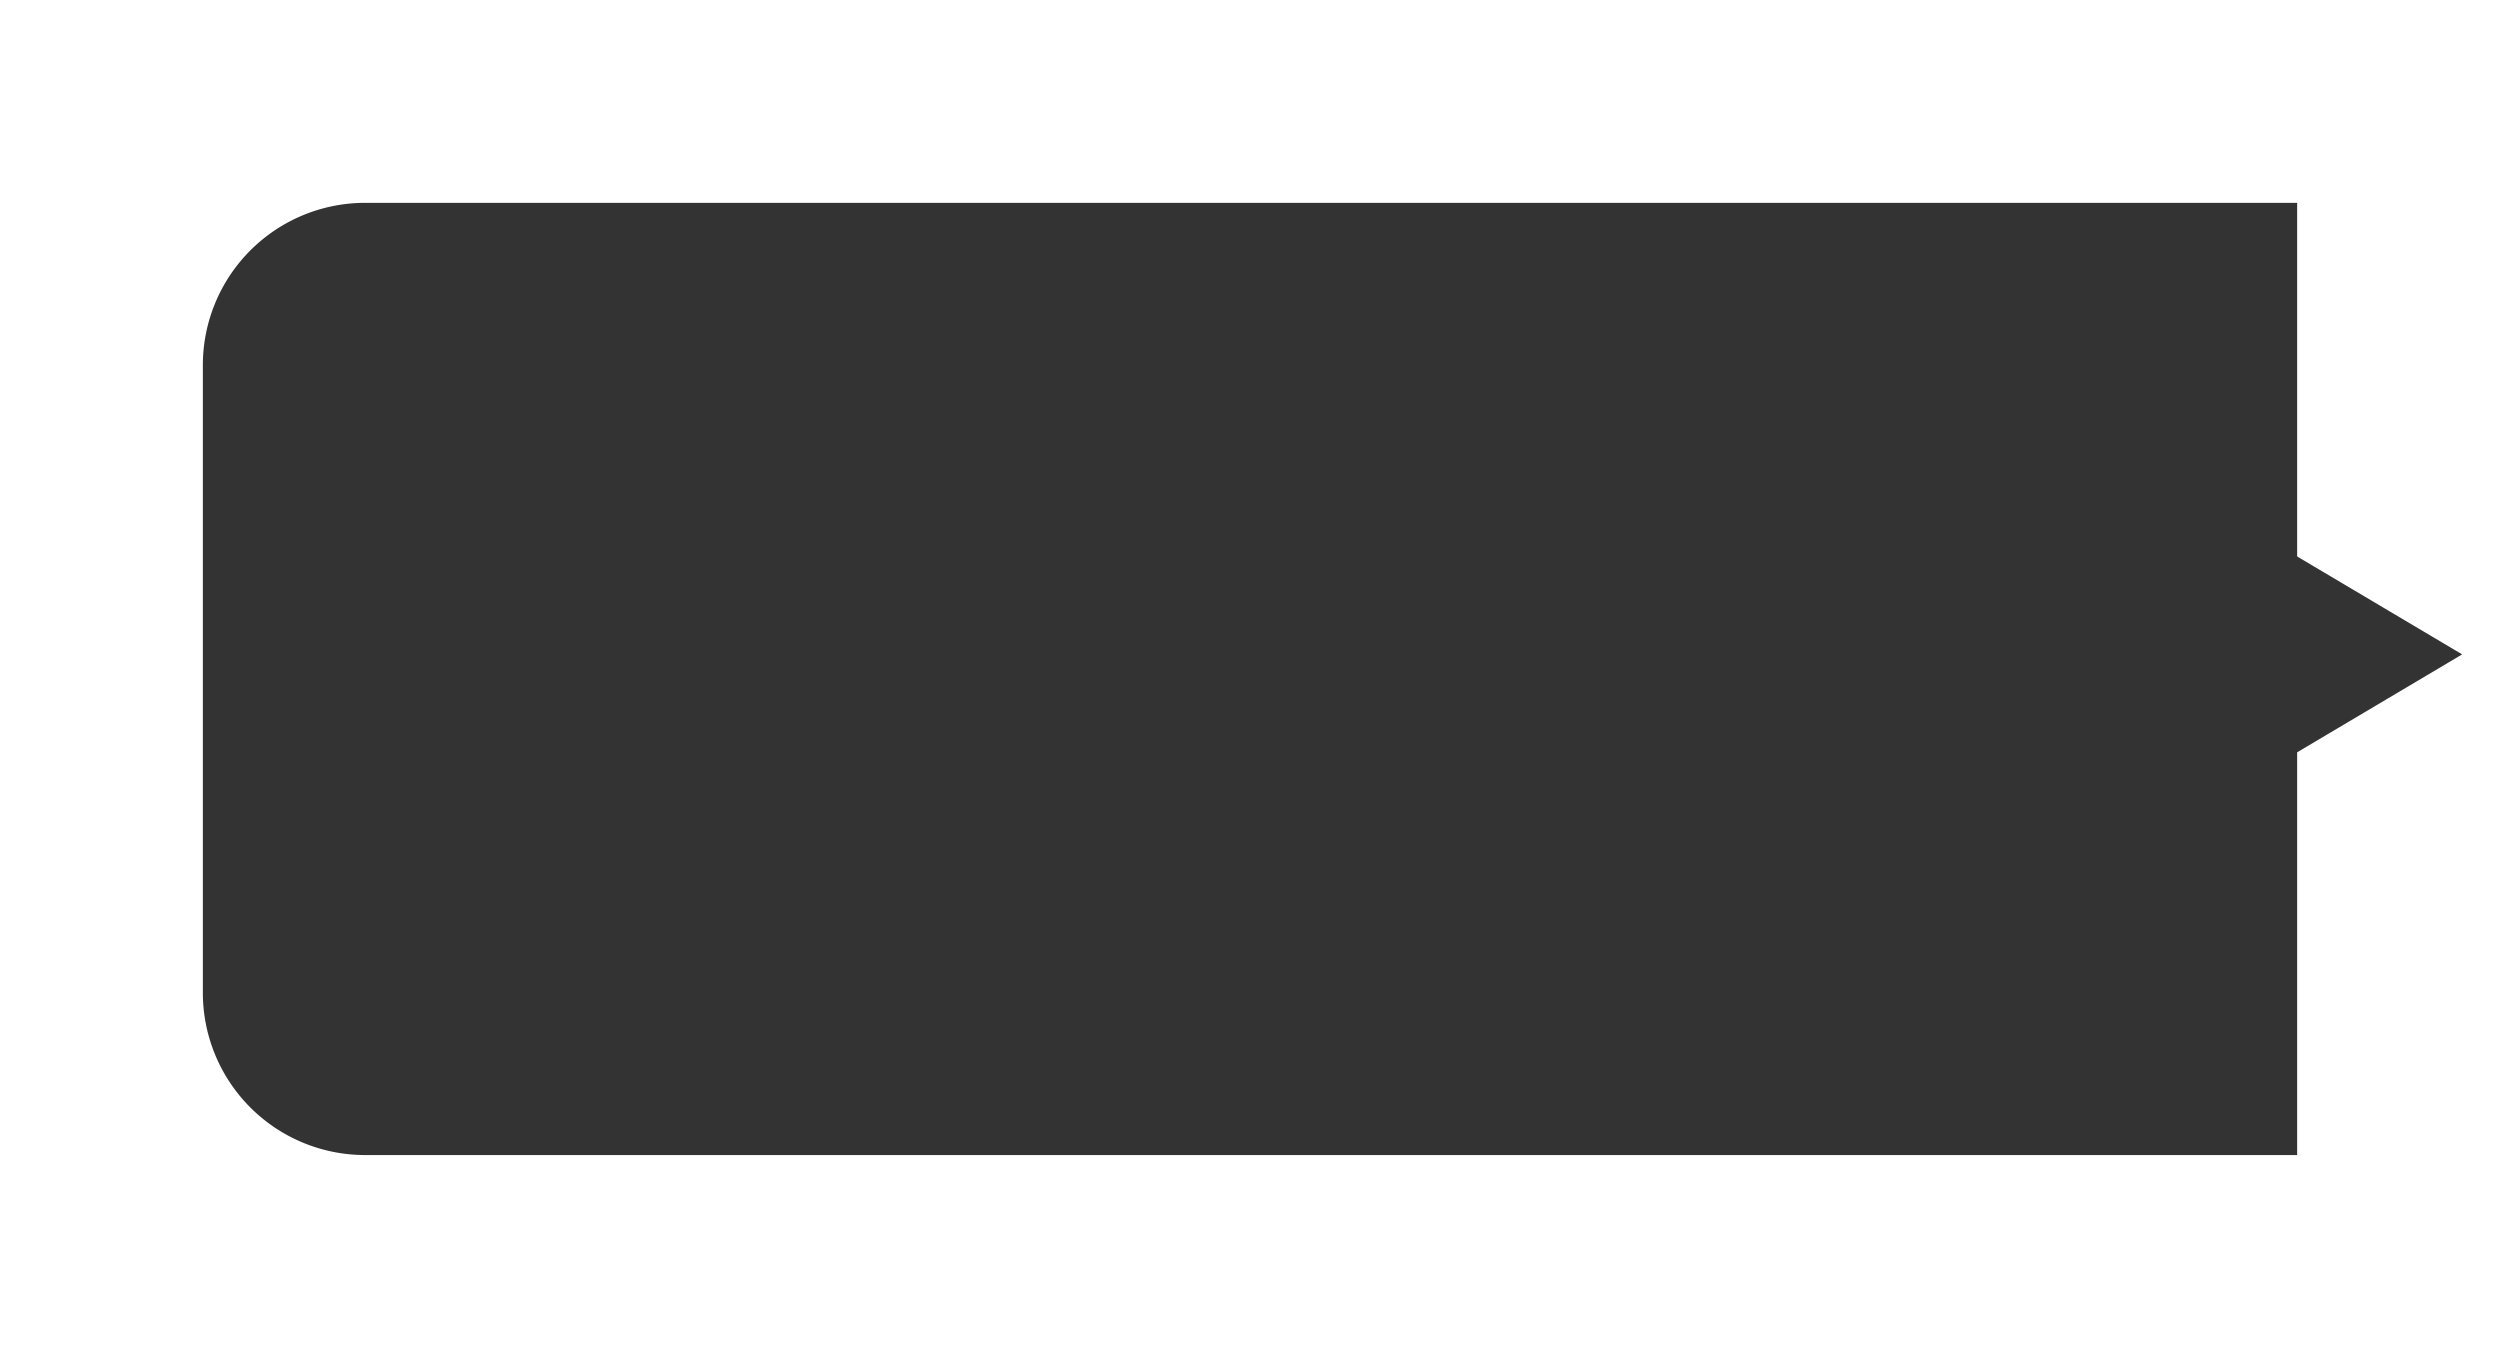 <svg xmlns="http://www.w3.org/2000/svg" xmlns:xlink="http://www.w3.org/1999/xlink" width="554.58" height="301.231" viewBox="0 0 554.58 301.231">
  <defs>
    <filter id="Rectangle_369" x="0" y="0" width="554.58" height="301.231" filterUnits="userSpaceOnUse">
      <feOffset dy="3" input="SourceAlpha"/>
      <feGaussianBlur stdDeviation="15" result="blur"/>
      <feFlood flood-opacity="0.161"/>
      <feComposite operator="in" in2="blur"/>
      <feComposite in="SourceGraphic"/>
    </filter>
  </defs>
  <g id="Groupe_1285" data-name="Groupe 1285" transform="translate(-500 -8904.174)">
    <g transform="matrix(1, 0, 0, 1, 500, 8904.17)" filter="url(#Rectangle_369)">
      <path id="Rectangle_369-2" data-name="Rectangle 369" d="M36,0H464.58a0,0,0,0,1,0,0V211.232a0,0,0,0,1,0,0H36a36,36,0,0,1-36-36V36A36,36,0,0,1,36,0Z" transform="translate(45 42)" fill="#333"/>
    </g>
    <path id="Polygone_18" data-name="Polygone 18" d="M25.068,0,50.136,42.246H0Z" transform="translate(1046.185 9024.27) rotate(90)" fill="#333"/>
  </g>
</svg>
